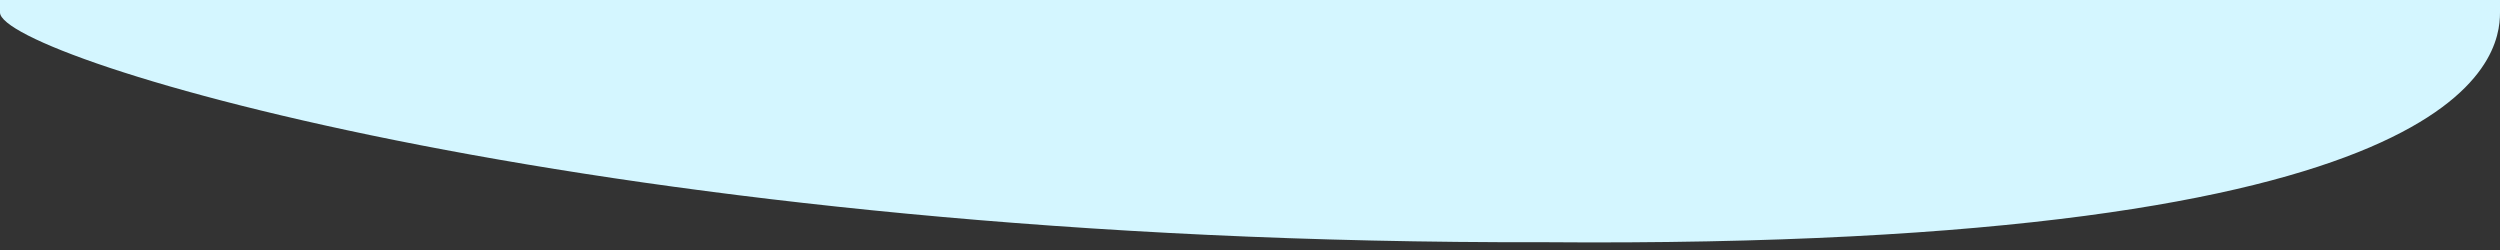 <svg  data-name="Layer 1" xmlns="http://www.w3.org/2000/svg" viewBox="0 0 1200 120" preserveAspectRatio="none" ><rect x="0" y="0" width="1200" height="120" fill="#333333" stroke="none"/><path  d="M0,0V6c0,21.6,291,111.46,741,110.26,445.39,3.6,459-88.3,459-110.26V0Z" class="shape-fill" fill="#D4F6FF" fill-opacity="1"></path></svg>
